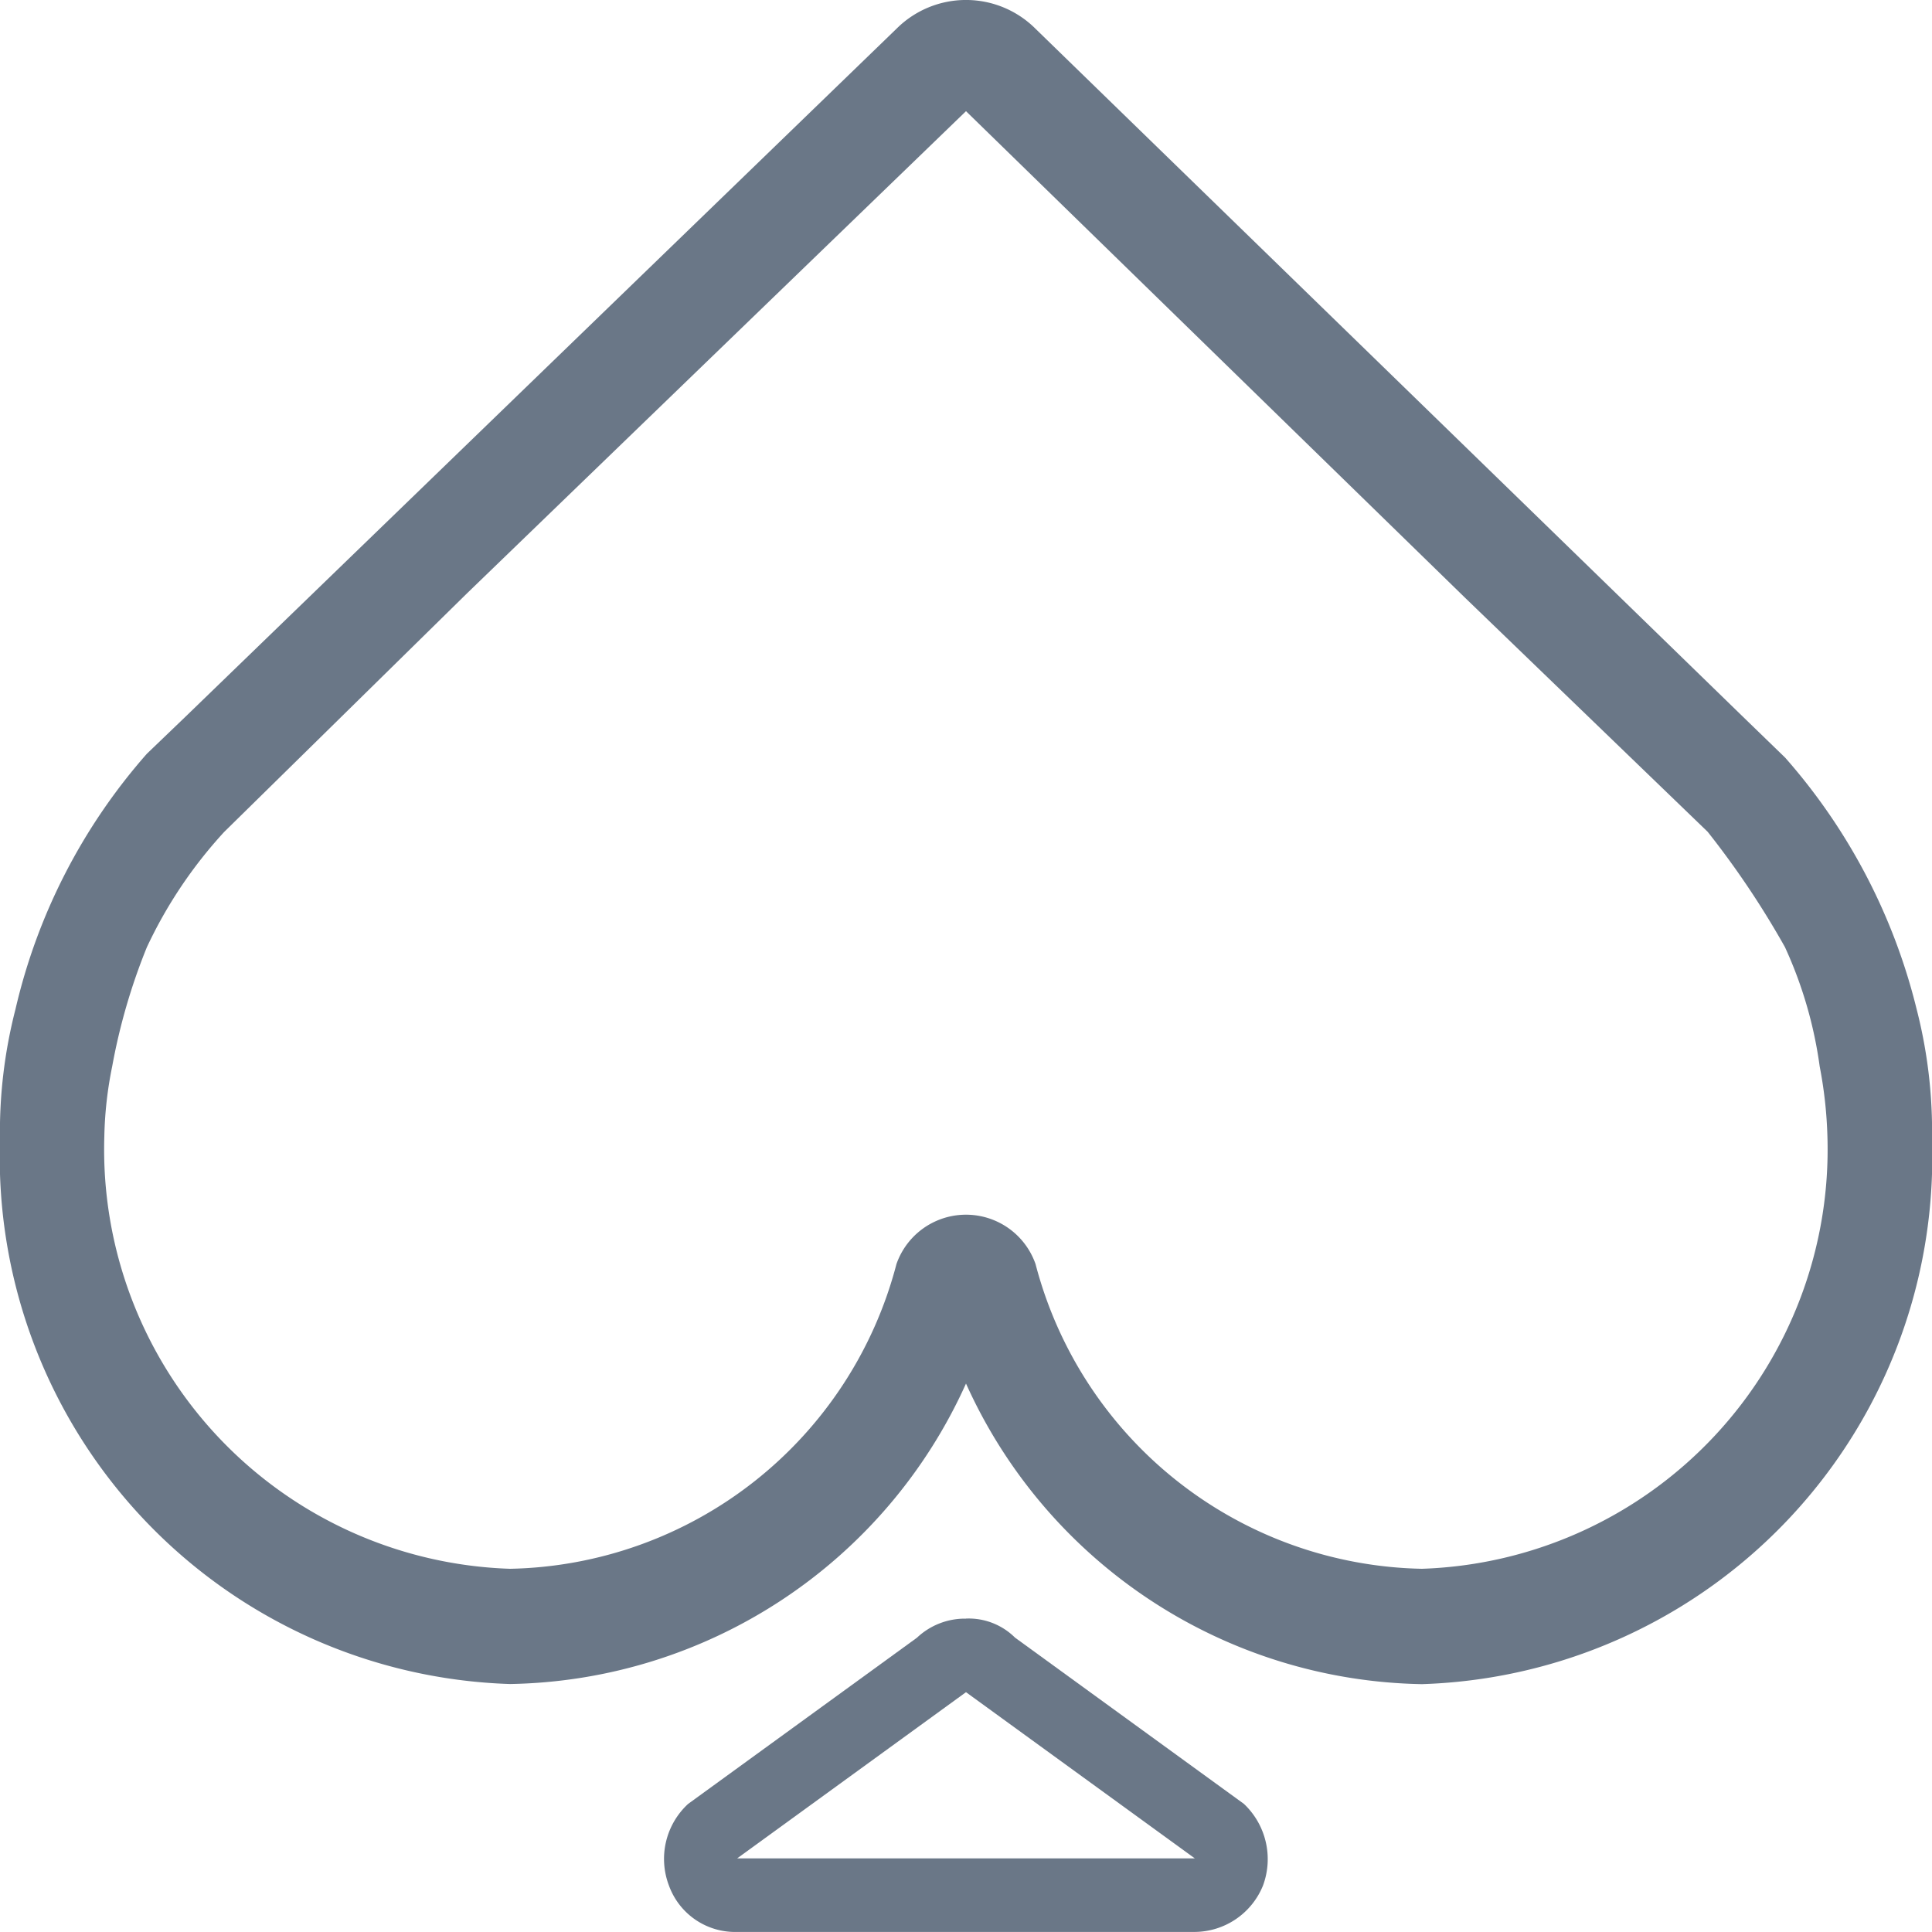 <svg id="poker" xmlns="http://www.w3.org/2000/svg" width="31" height="31">
    <defs>
        <style>
            .cls-1{fill:#6a7787}
        </style>
    </defs>
    <path id="Path_54" data-name="Path 54" class="cls-1" d="m18.766 39.68 3.672 2.667h-7.344l3.672-2.667m0-1.18a1.122 1.122 0 0 0-.787.306l-3.672 2.667A1.2 1.2 0 0 0 14 42.784a1.129 1.129 0 0 0 1.093.743h7.345a1.191 1.191 0 0 0 1.093-.743 1.22 1.22 0 0 0-.306-1.312l-3.672-2.667a1.054 1.054 0 0 0-.787-.306z" transform="translate(-3.266 -12.528)"/>
    <path id="Path_55" data-name="Path 55" class="cls-1" d="M25 30.275z" transform="translate(-9.5 -11.492)"/>
    <path id="Path_56" data-name="Path 56" class="cls-1" d="M25 30.275z" transform="translate(-9.5 -11.492)"/>
    <path id="Path_57" data-name="Path 57" class="cls-1" d="M30.752 16.187a9.542 9.542 0 0 0-2.108-4.03l-.682-.661L16.616.462a1.578 1.578 0 0 0-2.232 0L2.976 11.5l-.62.595a9.412 9.412 0 0 0-2.108 4.1A7.883 7.883 0 0 0 0 18.3a8.457 8.457 0 0 0 8.184 8.721A8.174 8.174 0 0 0 15.5 22.2a8.174 8.174 0 0 0 7.316 4.823A8.457 8.457 0 0 0 31 18.3a7.883 7.883 0 0 0-.248-2.113zm-7.936 8.985a6.539 6.539 0 0 1-6.2-4.889 1.182 1.182 0 0 0-2.232 0 6.539 6.539 0 0 1-6.2 4.889 6.733 6.733 0 0 1-6.51-6.937 6.183 6.183 0 0 1 .126-1.123 9.677 9.677 0 0 1 .556-1.912 7.291 7.291 0 0 1 1.24-1.85L7.5 9.514l8-7.73 8 7.8 3.9 3.762a14.12 14.12 0 0 1 1.24 1.85 6.773 6.773 0 0 1 .558 1.916 6.918 6.918 0 0 1 .124 1.123 6.733 6.733 0 0 1-6.506 6.937z"/>
</svg>
